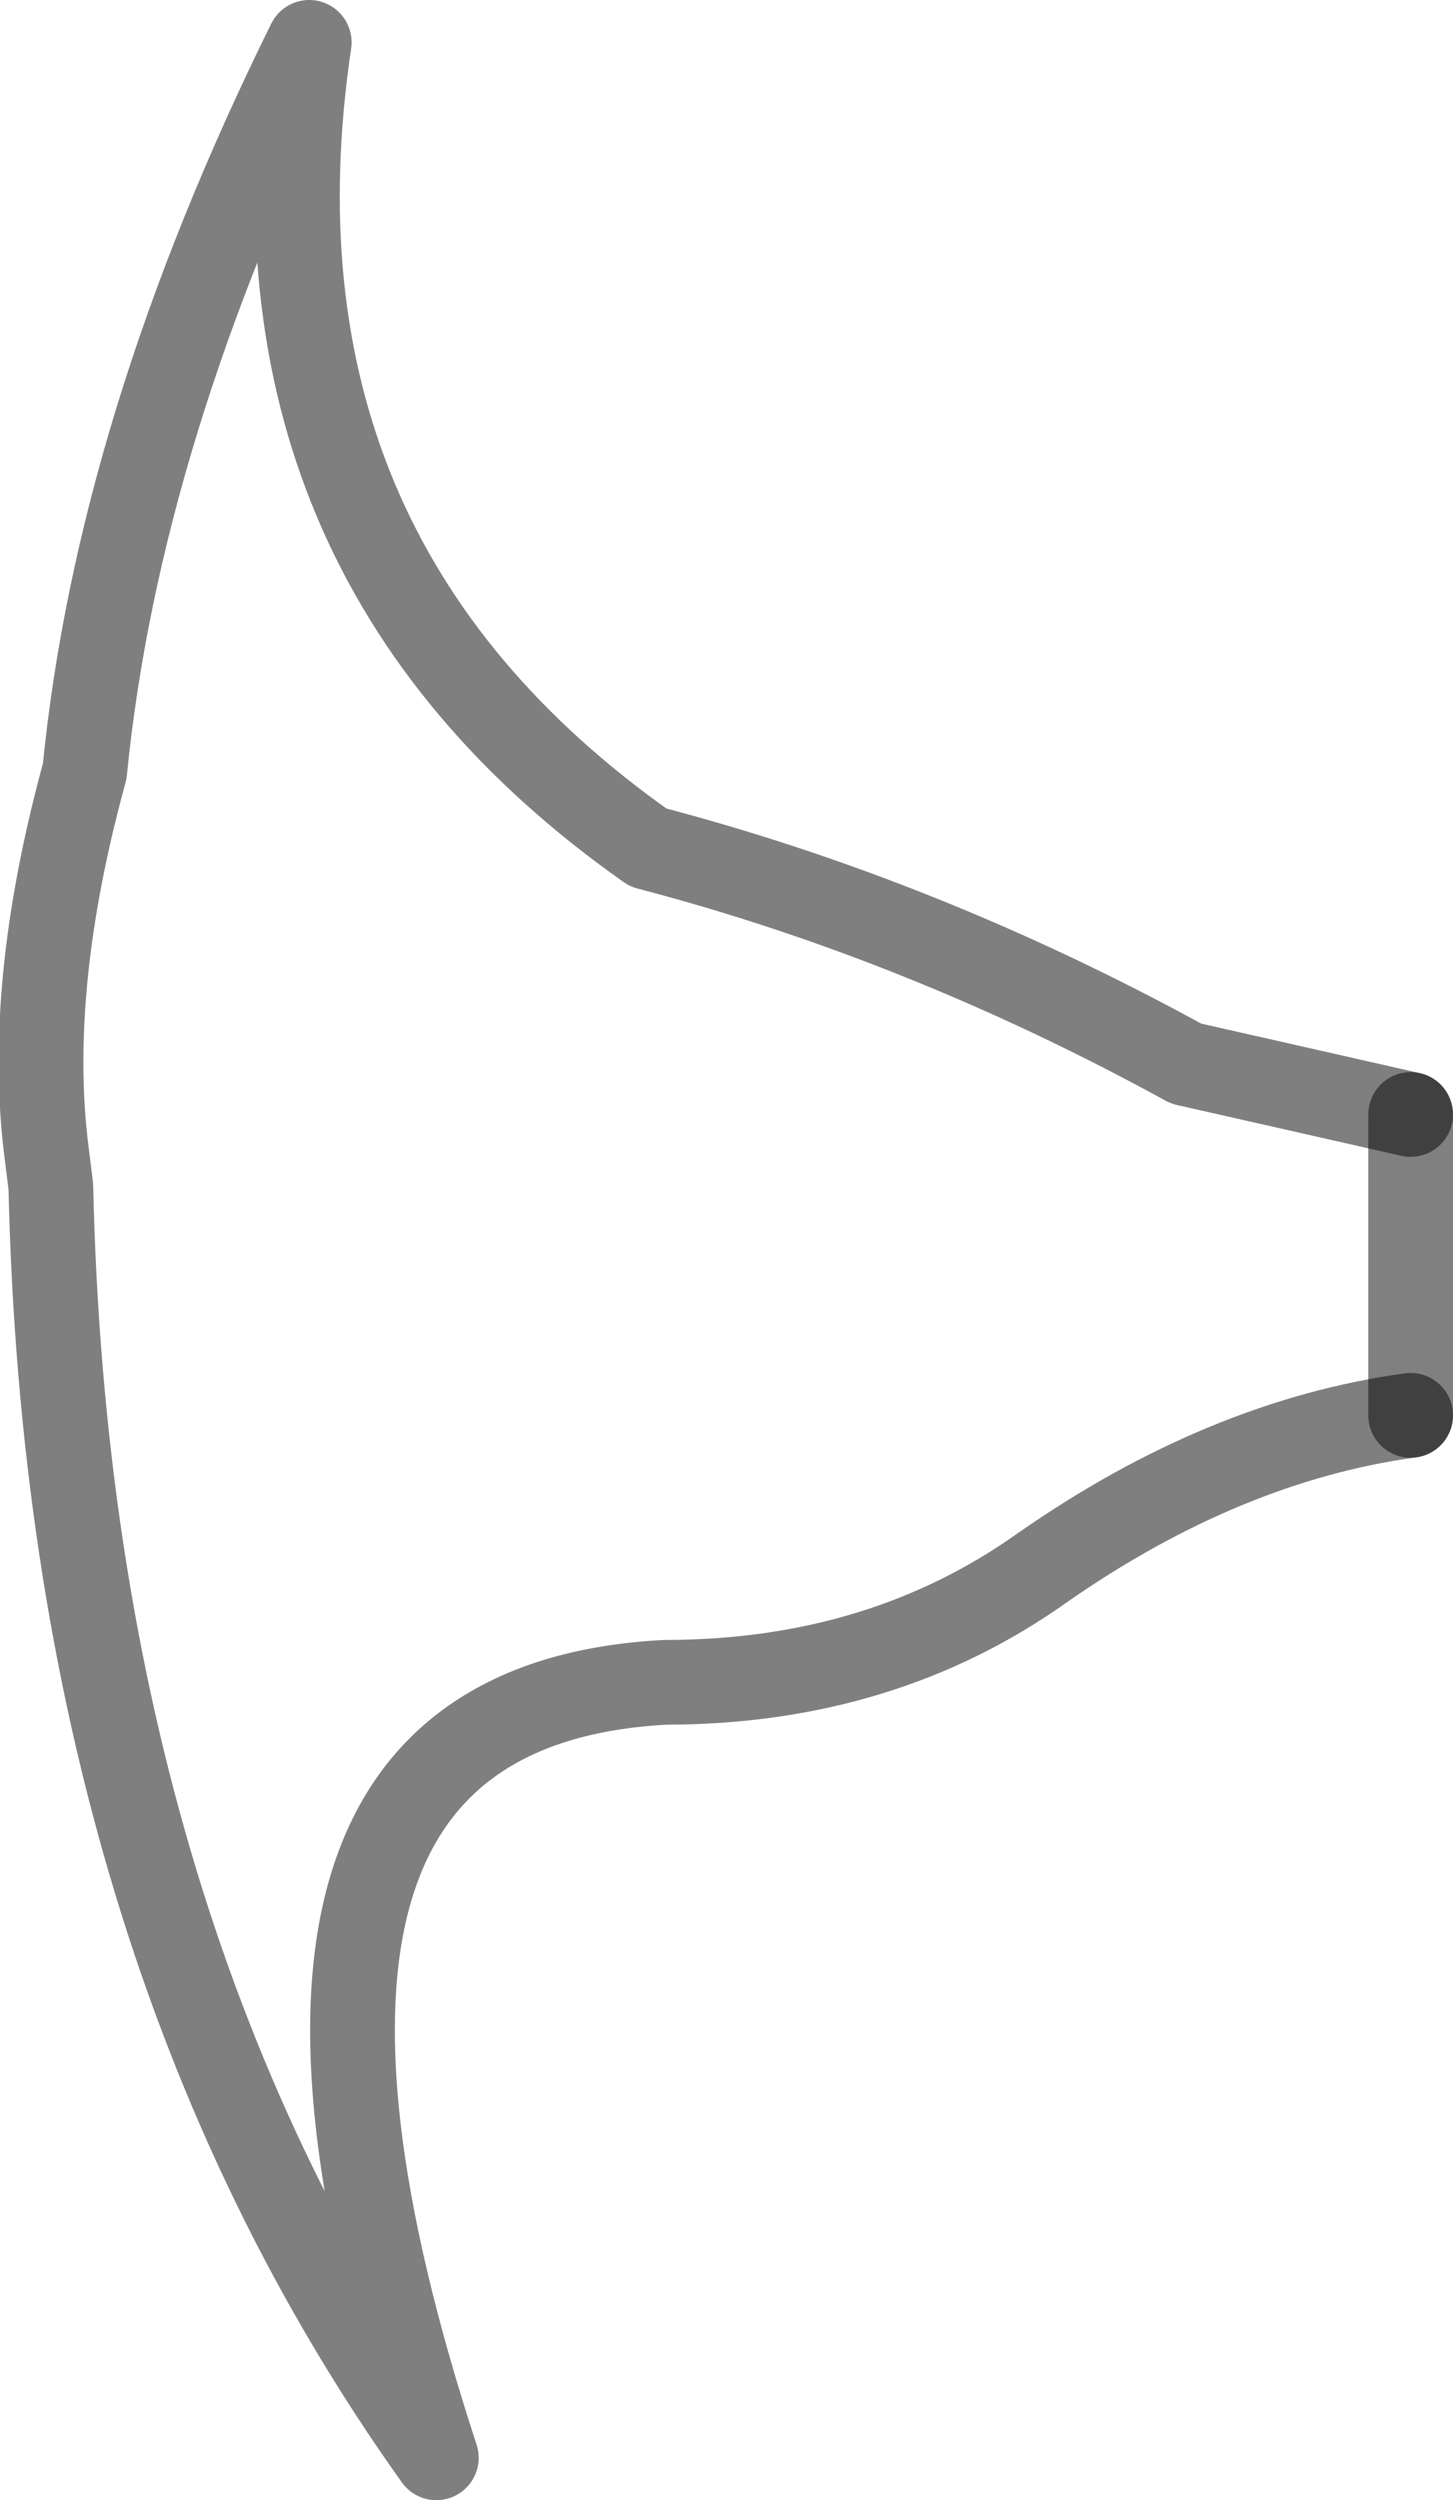 <?xml version="1.0" encoding="UTF-8" standalone="no"?>
<svg xmlns:xlink="http://www.w3.org/1999/xlink" height="29.5px" width="17.15px" xmlns="http://www.w3.org/2000/svg">
  <g transform="matrix(1.0, 0.0, 0.0, 1.0, -383.15, -170.65)">
    <path d="M399.8 187.35 Q397.6 187.65 395.45 189.15 393.55 190.5 391.0 190.5 385.4 190.8 388.3 199.65 383.95 193.55 383.75 184.65 L383.7 184.25 Q383.45 182.3 384.15 179.75 384.55 175.7 386.8 171.15 385.9 177.2 390.8 180.65 394.05 181.5 397.15 183.2 L399.8 183.8" fill="none" stroke="#000000" stroke-linecap="round" stroke-linejoin="round" stroke-opacity="0.502" stroke-width="1.0"/>
    <path d="M399.8 183.8 L399.8 187.35 Z" fill="none" stroke="#000000" stroke-linecap="round" stroke-linejoin="round" stroke-opacity="0.498" stroke-width="1.0"/>
  </g>
</svg>
